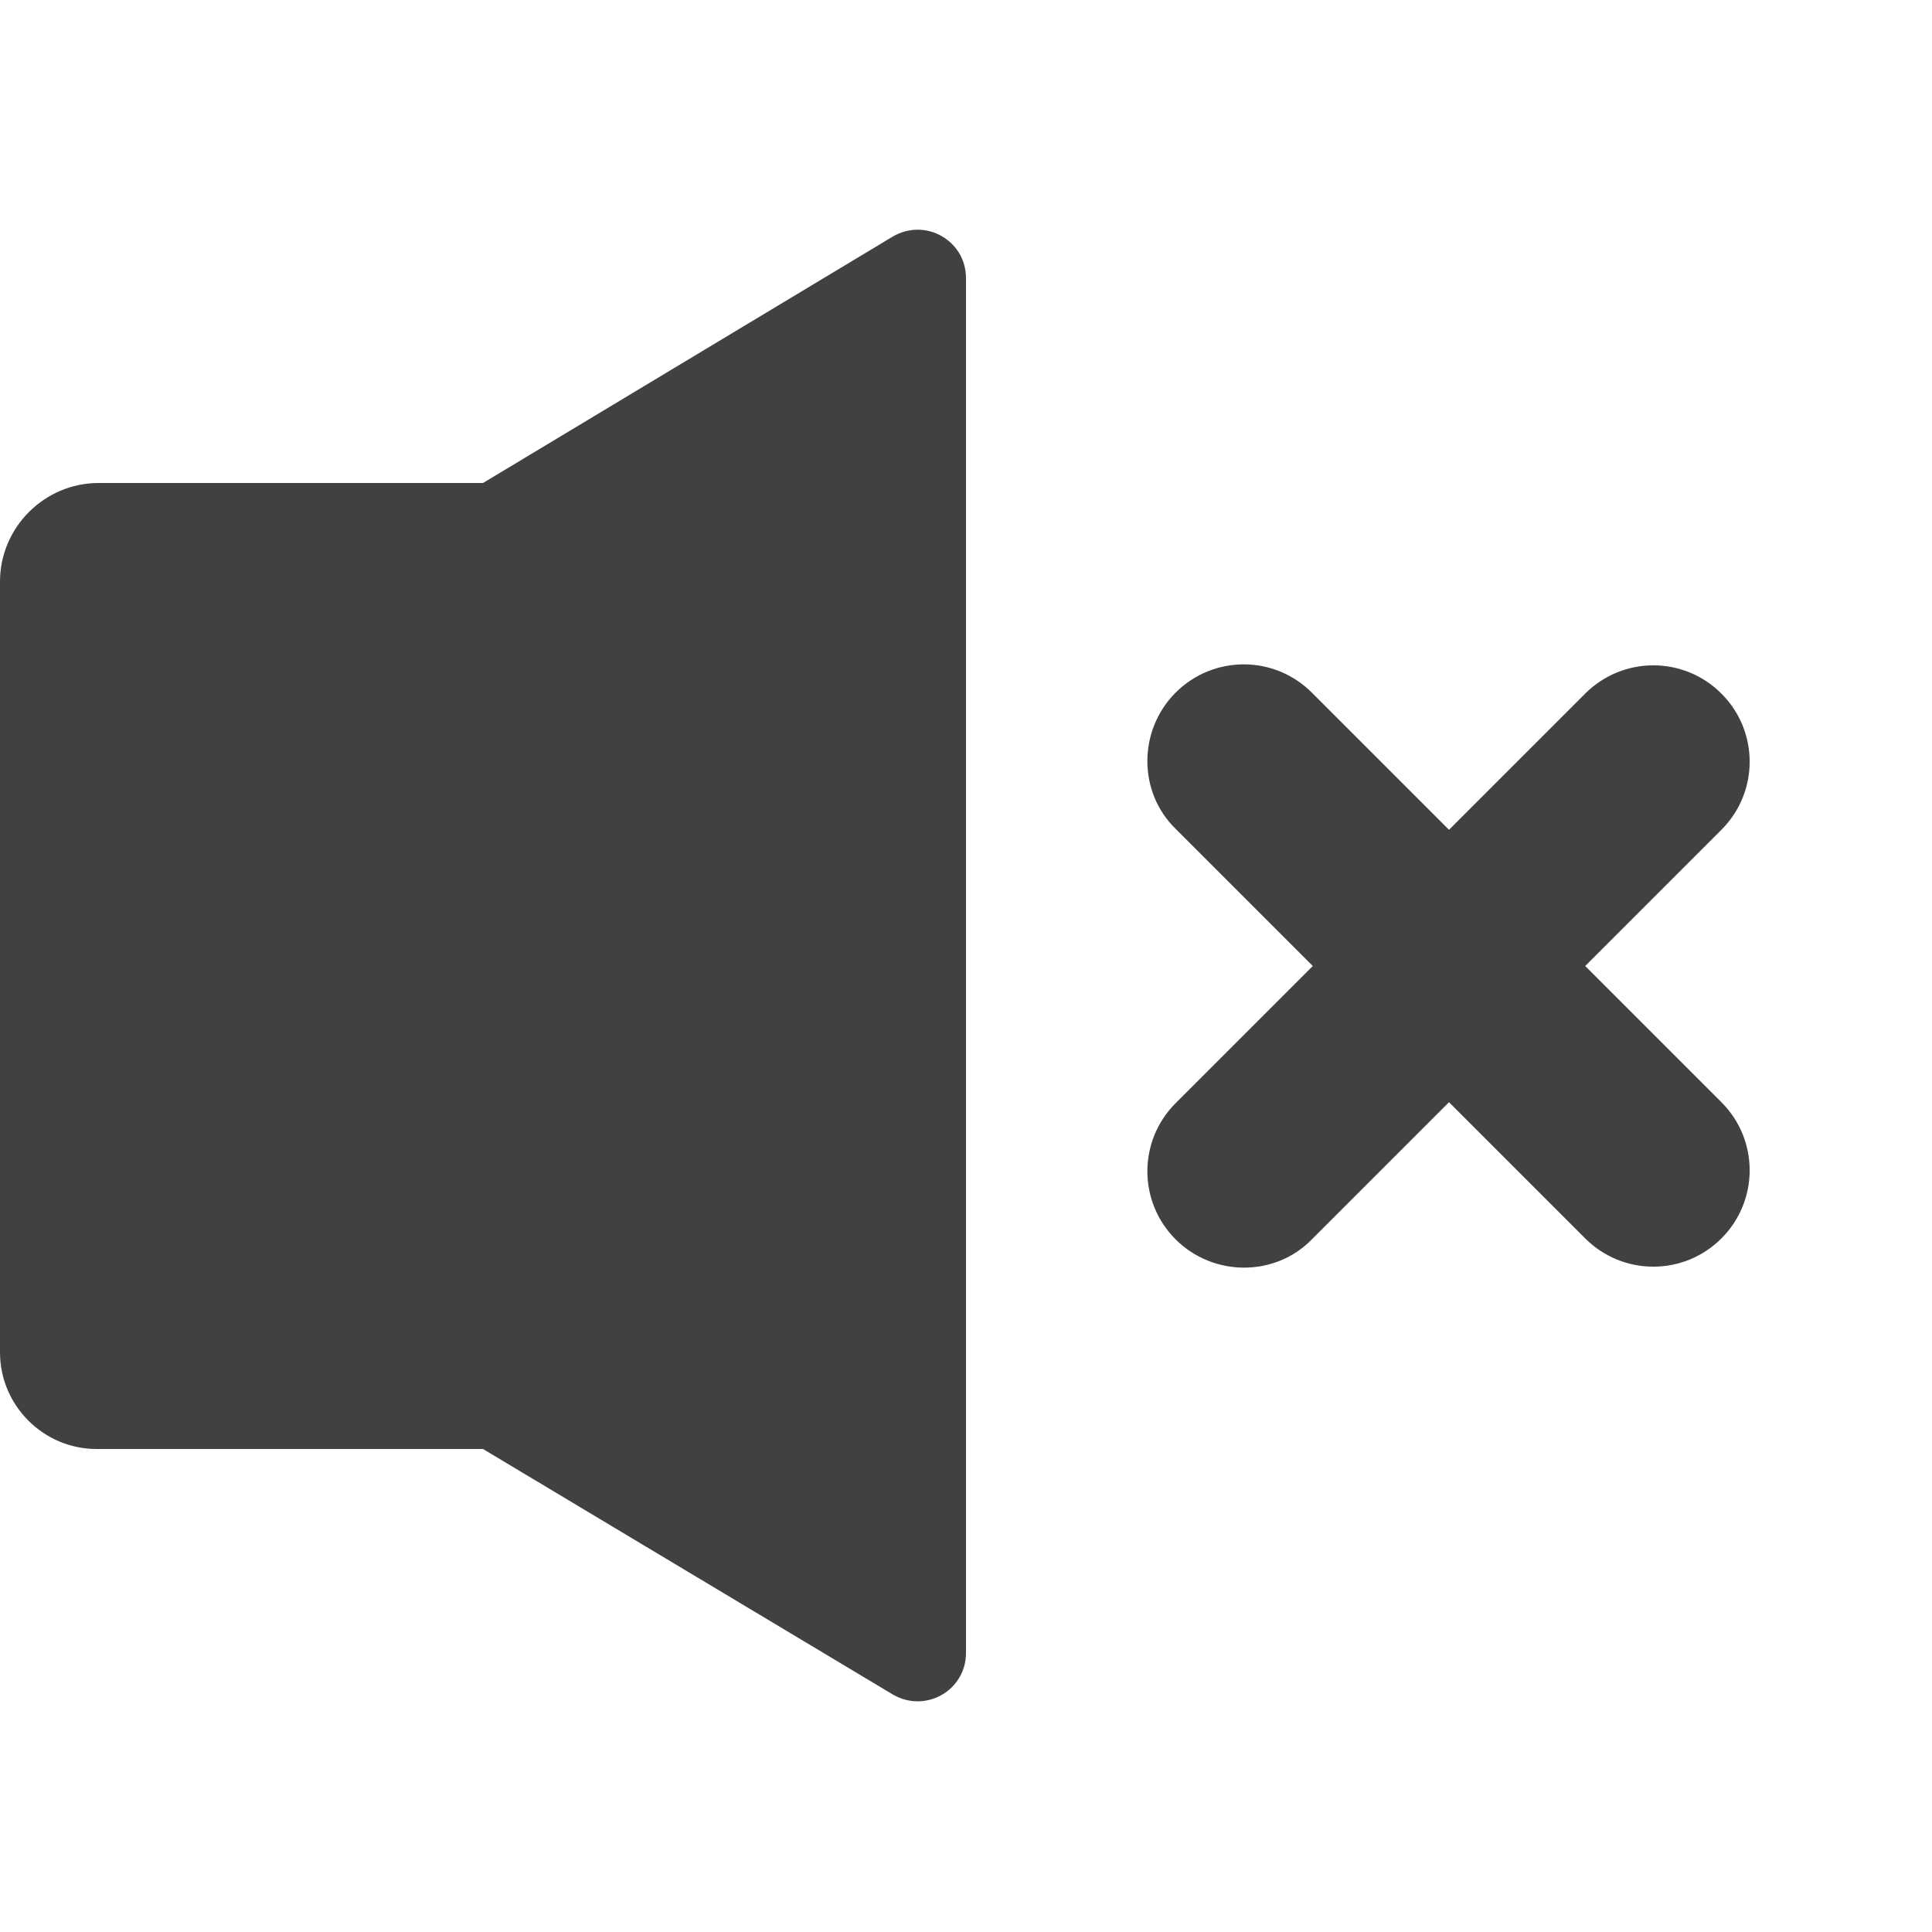 <svg t="1648106713428" class="icon" viewBox="0 0 1024 1024" version="1.1" xmlns="http://www.w3.org/2000/svg" p-id="2164" width="32" height="32"><path d="M256 768H51.2c-28.16 0-51.2-23.04-51.2-51.2V308.224C0 279.552 23.552 256 52.224 256H256v512zM512 147.456v728.576c0 19.968-21.504 32.256-38.912 22.016L256 768V256l217.088-130.56c17.408-10.24 38.912 2.048 38.912 22.016zM623.104 656.896c-19.968-19.968-19.968-52.224 0-72.192l217.088-217.088c19.968-19.968 52.224-19.968 72.192 0 19.968 19.968 19.968 52.224 0 72.192l-217.088 217.088c-19.456 19.968-52.224 19.968-72.192 0z" fill="#414141" p-id="2165"></path><path d="M623.104 367.104c19.968-19.968 52.224-19.968 72.192 0l217.088 217.088c19.968 19.968 19.968 52.224 0 72.192-19.968 19.968-52.224 19.968-72.192 0l-217.088-217.088c-19.968-19.456-19.968-52.224 0-72.192z" fill="#414141" p-id="2166"></path></svg>
